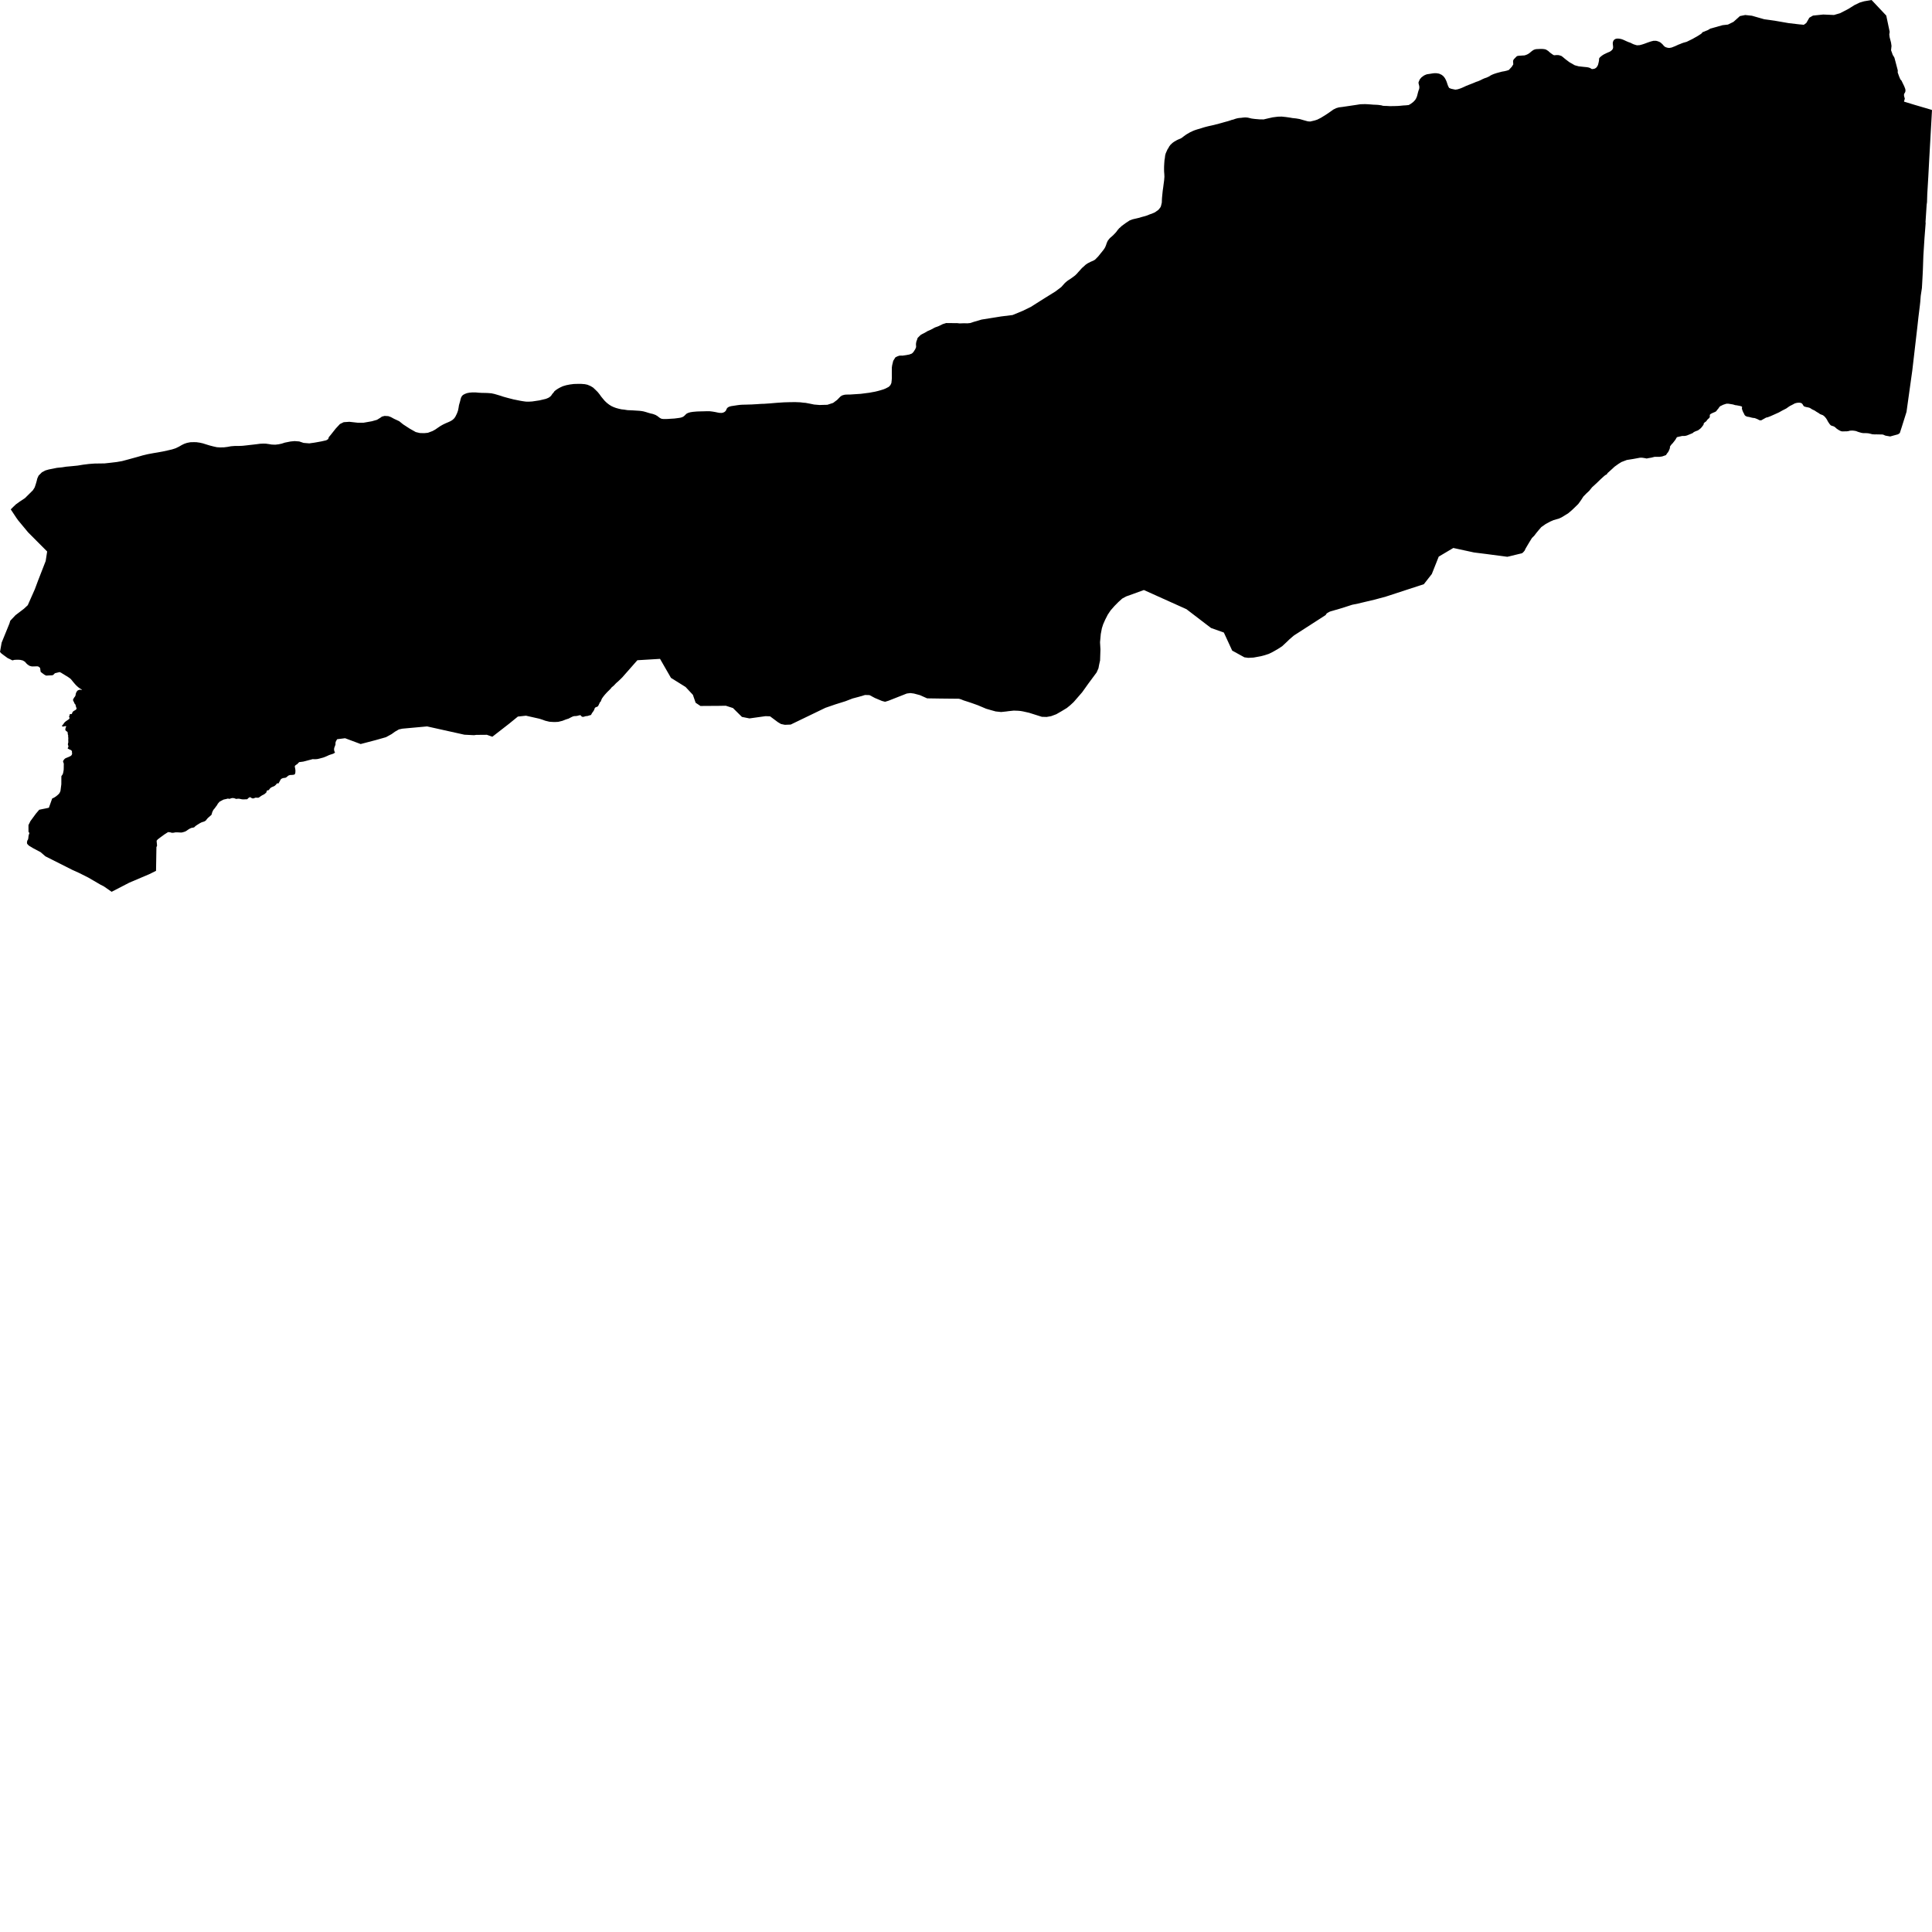 <svg xmlns="http://www.w3.org/2000/svg" width="256" height="256"><path d="M249.608,1.713 249.939,2.063 250.393,4.215 250.341,4.568 250.387,4.937 250.573,5.652 250.635,6.091 250.628,6.155 250.575,6.656 250.804,7.288 250.997,7.592 251.045,7.733 251.466,9.327 251.456,9.609 251.65,10.147 251.736,10.349 251.808,10.518 251.957,10.681 252.318,11.424 252.46,11.795 252.486,11.989 252.458,12.185 252.296,12.468 252.295,12.501 252.292,12.698 252.397,13.066 252.288,13.465 252.584,13.554 253.703,13.895 255.766,14.5 256,14.58 255.988,14.788 255.633,21.11 255.551,22.645 255.506,23.486 255.371,25.758 255.34,26.783 255.292,27.121 255.14,29.442 255.161,29.537 255.005,31.548 254.856,33.89 254.791,35.769 254.76,36.408 254.688,37.737 254.661,38.182 254.506,39.202 254.445,39.997 254.388,40.516 254.202,42.02 254.046,43.435 253.611,47.184 253.499,48.148 253.391,49.075 252.622,54.58 251.984,56.609 251.733,57.382 251.502,57.548 250.954,57.696 250.461,57.834 250.089,57.769 250.009,57.757 249.835,57.723 249.692,57.665 249.557,57.6 249.378,57.567 249.148,57.567 248.92,57.564 248.629,57.557 248.411,57.561 248.098,57.542 247.812,57.468 247.539,57.41 247.24,57.392 246.95,57.395 246.707,57.367 246.457,57.3 246.177,57.214 245.935,57.118 245.676,57.072 245.435,57.051 245.126,57.066 244.935,57.122 244.718,57.152 244.468,57.155 244.177,57.165 243.978,57.146 243.777,57.057 243.64,56.98 243.374,56.805 243.192,56.636 243.036,56.523 242.892,56.465 242.684,56.406 242.562,56.336 242.415,56.164 242.315,56.016 242.185,55.811 242.087,55.617 241.956,55.418 241.812,55.243 241.67,55.105 241.522,55.006 241.341,54.939 241.157,54.865 240.977,54.73 240.811,54.635 240.637,54.53 240.499,54.429 240.307,54.331 240.119,54.245 239.977,54.153 239.832,54.061 239.7,54.012 239.524,53.972 239.358,53.941 239.161,53.889 239.016,53.824 238.937,53.714 238.872,53.597 238.785,53.484 238.687,53.413 238.518,53.367 238.367,53.358 238.144,53.373 237.971,53.41 237.797,53.465 237.606,53.573 237.382,53.689 237.177,53.791 236.928,53.956 236.726,54.104 236.567,54.19 236.154,54.401 235.715,54.647 235.036,54.954 234.569,55.16 234.433,55.212 234.294,55.264 234.195,55.301 234.087,55.31 233.918,55.387 233.775,55.47 233.368,55.697 233.234,55.691 233.126,55.676 232.956,55.583 232.836,55.525 232.641,55.448 232.494,55.393 232.362,55.384 232.166,55.353 232.017,55.316 231.768,55.249 231.516,55.212 231.296,55.12 231.164,54.985 231.091,54.816 230.982,54.623 230.888,54.398 230.809,54.144 230.834,53.972 230.821,53.886 230.713,53.833 230.508,53.781 230.134,53.708 229.924,53.683 229.625,53.591 229.04,53.496 228.752,53.496 228.33,53.631 228.135,53.729 227.925,53.827 227.828,53.935 227.741,54.055 227.657,54.18 227.556,54.285 227.467,54.408 227.379,54.515 227.201,54.607 226.972,54.699 226.699,54.834 226.593,54.917 226.55,55.031 226.56,55.123 226.563,55.215 226.492,55.381 226.392,55.464 226.293,55.553 226.199,55.654 226.128,55.768 226.029,55.872 225.888,55.964 225.755,56.102 225.735,56.262 225.498,56.593 225.296,56.802 224.99,57.029 224.695,57.137 224.447,57.25 224.279,57.392 223.883,57.557 223.534,57.699 223.291,57.76 223.149,57.766 222.901,57.766 222.212,57.923 222.125,58.043 222.041,58.199 221.954,58.328 221.622,58.752 221.511,58.853 221.347,59.068 221.27,59.197 221.281,59.323 221.229,59.495 221.151,59.679 221.035,59.912 220.941,60.017 220.742,60.308 220.252,60.48 219.87,60.535 219.228,60.535 218.815,60.64 218.377,60.714 218.192,60.756 218.013,60.717 217.798,60.68 217.577,60.649 217.287,60.652 217.013,60.704 216.428,60.812 215.56,60.95 214.852,61.22 214.471,61.456 213.942,61.834 213.493,62.249 213.002,62.691 212.908,62.853 212.706,62.958 212.493,63.136 212.101,63.495 211.593,63.986 210.952,64.573 210.582,65.036 210.466,65.144 210.19,65.398 209.807,65.791 209.437,66.359 209.129,66.78 208.721,67.182 208.283,67.6 207.779,68.026 207.389,68.263 206.936,68.542 206.59,68.705 205.861,68.917 205.405,69.113 204.809,69.436 204.229,69.844 203.913,70.209 203.563,70.633 203.301,70.98 202.991,71.287 202.622,71.882 202.133,72.711 202.048,72.908 202.022,72.951 201.992,72.994 201.839,73.172 201.678,73.307 200.801,73.519 199.731,73.777 196.911,73.405 195.32,73.206 192.571,72.61 190.639,73.755 189.724,76.058 188.669,77.408 183.627,79.054 182.13,79.459 180.985,79.729 179.949,79.975 179.166,80.135 178.097,80.482 177.397,80.697 177.162,80.767 177.096,80.786 176.884,80.841 176.658,80.911 176.437,80.97 176.215,81.04 176.023,81.142 175.838,81.252 175.809,81.277 175.766,81.323 175.655,81.495 175.631,81.516 175.583,81.547 175.561,81.559 171.916,83.908 171.629,84.092 171.434,84.221 170.879,84.694 170.425,85.133 169.89,85.63 169.302,86.011 168.634,86.391 168.128,86.64 167.564,86.824 167.086,86.95 166.1,87.131 165.395,87.168 165.051,87.119 164.894,87.101 163.271,86.207 162.168,83.816 160.467,83.211 157.212,80.721 151.57,78.182 149.454,78.947 149.229,79.026 148.691,79.318 148.166,79.797 147.671,80.3 147.163,80.878 146.784,81.446 146.444,82.109 146.173,82.726 146.006,83.245 145.859,84.015 145.76,85.096 145.814,86.045 145.766,87.518 145.65,88.025 145.549,88.559 145.306,89.105 144.242,90.539 143.391,91.73 142.283,93.007 142.177,93.109 141.798,93.459 141.358,93.815 140.671,94.232 139.961,94.641 139.275,94.896 138.688,95 138.055,94.982 137.393,94.773 136.354,94.444 135.558,94.266 135.245,94.211 134.917,94.18 134.324,94.159 133.637,94.232 133.325,94.275 132.651,94.346 131.929,94.269 131.309,94.097 130.665,93.91 129.576,93.45 129.197,93.314 128.695,93.136 128.262,92.992 127.678,92.805 127.335,92.664 127.064,92.587 124.587,92.562 122.851,92.535 121.89,92.108 121.093,91.896 120.623,91.835 120.154,91.896 117.727,92.851 117.279,92.989 116.869,92.882 115.929,92.486 115.212,92.105 114.621,92.09 113.845,92.32 112.968,92.553 112.01,92.921 110.684,93.336 109.37,93.79 105.259,95.774 104.771,96.01 103.995,96.041 103.484,95.933 103.076,95.691 102.036,94.917 101.433,94.896 99.307,95.193 98.308,94.994 97.121,93.818 96.173,93.514 95.26,93.529 92.813,93.545 92.175,93.118 91.812,92.068 90.845,91.03 88.906,89.821 87.71,87.742 87.458,87.303 84.454,87.484 82.644,89.541 82.473,89.738 82.269,89.94 81.927,90.269 81.621,90.536 81.344,90.834 81.036,91.092 80.903,91.267 80.693,91.479 80.454,91.712 80.165,92.028 79.954,92.289 79.763,92.556 79.677,92.753 79.571,93.014 79.527,93.032 79.442,93.069 79.465,93.17 79.394,93.25 79.356,93.348 79.301,93.468 79.217,93.597 79.072,93.668 78.933,93.717 78.837,93.787 78.785,93.895 78.743,94.03 78.709,94.103 78.58,94.306 78.452,94.475 78.306,94.745 78.263,94.748 78.231,94.757 77.999,94.825 77.889,94.862 77.862,94.868 77.834,94.874 77.603,94.896 77.488,94.932 77.355,94.975 77.32,94.978 77.288,94.985 77.256,94.985 77.197,94.982 77.168,94.978 77.141,94.972 77.114,94.96 77.086,94.942 77.058,94.923 77.035,94.899 76.954,94.8 76.933,94.782 76.908,94.77 76.881,94.767 76.85,94.767 76.712,94.794 76.474,94.859 76.227,94.886 76.106,94.886 75.926,94.926 75.646,95.058 75.342,95.218 74.969,95.338 74.531,95.51 73.973,95.648 73.579,95.669 73.508,95.669 73.341,95.669 72.812,95.635 72.258,95.503 71.856,95.356 71.467,95.233 69.694,94.834 68.623,94.948 67.447,95.906 65.238,97.622 64.514,97.364 63.103,97.376 62.808,97.416 61.776,97.364 61.539,97.352 58.896,96.765 58.333,96.639 56.593,96.253 55.592,96.345 53.314,96.553 52.854,96.652 52.34,96.949 51.882,97.278 51.148,97.68 49.803,98.061 47.791,98.589 45.916,97.889 45.725,97.818 44.677,97.95 44.629,98.027 44.537,98.177 44.477,98.313 44.451,98.469 44.453,98.656 44.375,98.877 44.309,99.037 44.273,99.191 44.266,99.249 44.278,99.445 44.294,99.498 44.308,99.541 44.391,99.728 44.168,99.866 43.607,100.05 43.407,100.145 43.207,100.234 43.005,100.317 42.792,100.394 42.704,100.412 42.492,100.471 42.264,100.532 42.029,100.581 41.779,100.6 41.525,100.6 41.474,100.578 40.176,100.919 39.635,100.987 39.383,101.251 39.206,101.361 39.086,101.472 39.057,101.576 39.081,101.677 39.108,101.822 39.126,101.932 39.146,102.079 39.139,102.316 39.127,102.423 39.082,102.555 39.02,102.623 38.964,102.644 38.938,102.654 38.719,102.681 38.419,102.697 38.231,102.761 38.07,102.887 37.968,102.979 37.827,103.056 37.695,103.074 37.499,103.102 37.336,103.166 37.229,103.24 37.14,103.378 37.073,103.507 37.013,103.615 36.93,103.75 36.888,103.832 36.774,103.786 36.726,103.783 36.591,103.943 36.514,104.026 36.396,104.127 36.295,104.186 36.1,104.262 35.959,104.33 35.855,104.4 35.75,104.508 35.673,104.609 35.649,104.655 35.617,104.686 35.595,104.698 35.568,104.707 35.455,104.726 35.432,104.732 35.392,104.754 35.347,104.793 35.331,104.818 35.32,104.91 35.295,104.987 35.27,105.024 35.204,105.085 35.03,105.232 34.938,105.282 34.718,105.392 34.51,105.53 34.322,105.665 34.293,105.678 34.265,105.69 34.234,105.699 34.204,105.705 34.171,105.705 34.136,105.705 33.887,105.693 33.857,105.696 33.826,105.702 33.673,105.764 33.649,105.773 33.518,105.8 33.456,105.788 33.36,105.754 33.196,105.665 33.122,105.61 33.068,105.656 33.038,105.675 32.973,105.702 32.945,105.718 32.824,105.831 32.797,105.868 32.778,105.883 32.754,105.899 32.729,105.908 32.702,105.908 32.577,105.908 32.309,105.923 32.061,105.914 32.031,105.908 31.952,105.889 31.691,105.837 31.652,105.837 31.49,105.837 31.338,105.859 31.302,105.859 31.264,105.853 31.048,105.773 31.012,105.764 30.974,105.757 30.79,105.745 30.755,105.748 30.666,105.767 30.439,105.843 30.408,105.853 30.377,105.853 30.349,105.846 30.297,105.828 30.271,105.825 30.245,105.822 30.173,105.822 30.133,105.828 30.098,105.837 30.067,105.85 30.043,105.856 29.623,105.948 29.115,106.212 28.957,106.384 28.84,106.522 28.817,106.58 28.799,106.629 28.722,106.737 28.59,106.909 28.482,107.065 28.267,107.32 28.123,107.615 28.027,107.959 27.873,108.103 27.707,108.247 27.535,108.395 27.4,108.554 27.29,108.702 27.256,108.735 27.176,108.788 27.045,108.861 27.003,108.874 26.921,108.895 26.707,108.966 26.491,109.076 26.29,109.202 26.089,109.325 25.868,109.478 25.81,109.555 25.77,109.592 25.746,109.607 25.719,109.623 25.689,109.638 25.658,109.65 25.415,109.693 25.35,109.706 25.132,109.804 24.929,109.93 24.739,110.065 24.528,110.184 24.303,110.255 24.062,110.316 23.79,110.307 23.525,110.289 23.248,110.289 23.014,110.341 22.774,110.347 22.745,110.344 22.574,110.289 22.326,110.258 22.293,110.261 22.263,110.267 22.24,110.277 22.213,110.292 22.113,110.359 21.927,110.476 21.742,110.596 21.563,110.731 21.312,110.912 20.909,111.216 20.752,111.4 20.771,111.652 20.808,112.008 20.794,112.143 20.728,112.217 20.675,115.388 19.78,115.833 17.134,116.957 14.793,118.167 13.749,117.442 13.343,117.239 11.693,116.279 10.483,115.671 9.554,115.25 6.02,113.469 5.384,112.917 4.397,112.395 3.832,112.054 3.713,111.934 3.616,111.83 3.599,111.799 3.587,111.766 3.578,111.729 3.578,111.548 3.629,111.363 3.706,111.25 3.752,111.062 3.768,110.869 3.799,110.682 3.854,110.501 3.878,110.448 3.889,110.415 3.886,110.381 3.87,110.35 3.796,110.234 3.776,110.218 3.771,109.331 4.029,108.806 4.766,107.802 5.197,107.296 6.477,107.031 6.833,106.034 6.918,105.797 7.001,105.767 7.185,105.678 7.434,105.515 7.631,105.352 7.814,105.183 7.943,104.975 8.015,104.784 8.126,103.922 8.132,102.856 8.167,102.795 8.192,102.761 8.299,102.614 8.359,102.442 8.397,102.258 8.437,102.018 8.447,101.733 8.447,101.505 8.453,101.33 8.449,101.168 8.405,101.048 8.361,100.95 8.361,100.87 8.402,100.759 8.519,100.609 8.622,100.505 8.826,100.409 9.024,100.333 9.196,100.256 9.369,100.167 9.495,100.053 9.523,99.961 9.565,99.891 9.542,99.802 9.538,99.694 9.536,99.59 9.519,99.513 9.463,99.442 9.384,99.381 9.307,99.347 9.177,99.292 9.07,99.237 8.978,99.184 8.974,99.117 9.031,99.031 9.069,98.933 9.05,98.81 8.995,98.669 9.009,98.527 9.052,98.368 9.043,98.012 9.048,97.874 9.055,97.763 9.024,97.649 9.041,97.49 8.973,97.241 8.977,97.091 8.923,96.965 8.77,96.87 8.665,96.75 8.657,96.606 8.7,96.428 8.764,96.292 8.754,96.213 8.605,96.216 8.456,96.262 8.291,96.271 8.212,96.21 8.232,96.133 8.357,96.001 8.452,95.863 8.544,95.734 8.694,95.599 8.846,95.491 9.09,95.328 9.205,95.212 9.209,95.107 9.151,94.957 9.176,94.868 9.229,94.785 9.237,94.711 9.252,94.628 9.318,94.61 9.394,94.625 9.47,94.628 9.535,94.561 9.573,94.453 9.625,94.346 9.725,94.239 9.853,94.162 10.007,94.073 10.114,93.981 10.148,93.849 10.1,93.735 10.061,93.621 10.036,93.517 10.008,93.394 9.957,93.308 9.9,93.256 9.845,93.152 9.811,93.057 9.735,92.915 9.666,92.753 9.726,92.602 9.826,92.43 9.95,92.277 10.015,92.114 10.034,91.964 10.076,91.816 10.164,91.644 10.259,91.518 10.35,91.466 10.516,91.402 10.631,91.386 10.774,91.42 10.886,91.39 10.841,91.374 10.629,91.248 10.415,91.101 10.246,90.954 10.084,90.803 9.945,90.653 9.794,90.478 9.645,90.3 9.515,90.134 9.37,89.965 9.209,89.839 9.038,89.722 8.854,89.603 8.67,89.495 8.477,89.373 8.288,89.262 8.099,89.142 7.903,89.053 7.273,89.207 7.114,89.376 6.964,89.474 6.117,89.52 5.895,89.409 5.727,89.287 5.543,89.151 5.386,89.023 5.329,88.62 5.33,88.587 5.326,88.556 5.316,88.525 5.3,88.498 5.281,88.47 5.105,88.332 5.063,88.316 5.016,88.304 4.969,88.298 4.919,88.292 4.869,88.292 4.589,88.301 4.338,88.307 4.194,88.304 4.07,88.267 3.947,88.234 3.851,88.187 3.828,88.178 3.638,88.04 3.474,87.884 3.33,87.712 3.303,87.687 3.043,87.527 2.973,87.506 2.7,87.441 2.438,87.42 2.181,87.423 1.914,87.435 1.648,87.506 1.25,87.309 1.015,87.199 0.53,86.846 0.18,86.582 0,86.385 0.018,86.281 0.217,85.154 1.246,82.628 1.362,82.247 2.048,81.519 3.168,80.666 3.68,80.19 4.613,78.084 5.03,76.966 6.05,74.345 6.056,74.317 6.248,73.074 3.723,70.538 2.404,68.947 2.165,68.613 1.425,67.495 1.792,67.13 2.112,66.826 2.597,66.476 3.308,66.003 4.354,64.969 4.596,64.585 4.738,64.158 4.854,63.765 4.942,63.403 5.115,63.019 5.56,62.577 5.874,62.411 6.03,62.331 6.469,62.206 7.542,61.991 8.244,61.92 8.46,61.886 8.746,61.84 9.483,61.773 10.285,61.693 10.342,61.684 10.972,61.579 11.782,61.478 12.52,61.423 13.239,61.413 13.858,61.404 14.643,61.318 15.467,61.22 15.788,61.165 16.187,61.094 16.944,60.892 17.57,60.72 18.228,60.539 18.901,60.345 19.578,60.182 20.285,60.05 20.928,59.943 21.565,59.826 22.202,59.688 22.807,59.547 23.309,59.381 23.725,59.178 24.066,58.979 24.407,58.81 24.777,58.684 25.226,58.598 25.703,58.586 26.052,58.595 26.235,58.623 26.476,58.657 26.887,58.749 27.32,58.887 27.791,59.031 28.172,59.129 28.268,59.154 28.742,59.258 29.146,59.283 29.68,59.274 30.15,59.215 30.599,59.132 31.12,59.093 31.604,59.093 32.134,59.071 32.652,59.016 33.155,58.957 33.597,58.908 34.005,58.859 34.472,58.798 34.776,58.786 34.88,58.779 35.24,58.789 35.628,58.844 36.003,58.905 36.472,58.924 36.922,58.871 37.336,58.782 37.741,58.65 38.51,58.497 38.547,58.494 39.047,58.448 39.648,58.494 40.228,58.687 40.979,58.749 41.687,58.65 42.587,58.488 43.231,58.34 43.487,58.181 43.572,57.923 43.828,57.616 44.49,56.781 44.778,56.471 45.045,56.185 45.537,55.943 46.288,55.89 47.426,56.016 48.155,56.016 48.854,55.894 49.271,55.82 49.957,55.626 50.427,55.335 50.598,55.206 50.962,55.111 51.109,55.12 51.457,55.141 51.8,55.267 52.209,55.491 52.897,55.811 53.414,56.228 54.296,56.802 55.091,57.25 55.629,57.379 56.209,57.395 56.702,57.346 57.316,57.115 57.676,56.916 58.009,56.686 58.149,56.59 58.375,56.44 58.69,56.262 59.073,56.078 59.397,55.943 59.677,55.814 59.923,55.669 60.143,55.479 60.313,55.261 60.449,54.997 60.575,54.721 60.688,54.405 60.761,54.045 60.818,53.683 60.895,53.416 60.974,53.137 61.03,52.891 61.101,52.67 61.22,52.458 61.37,52.32 61.482,52.262 61.607,52.194 61.879,52.093 62.206,52.028 62.549,52.001 62.633,51.995 63.024,51.998 63.455,52.038 63.916,52.062 64.315,52.065 64.676,52.08 65.124,52.117 65.407,52.179 65.499,52.197 65.893,52.311 66.342,52.446 66.684,52.562 67.194,52.704 67.532,52.793 67.669,52.827 68.05,52.925 68.483,53.011 68.904,53.097 69.249,53.155 69.437,53.183 69.685,53.216 70.067,53.223 70.526,53.195 71.002,53.124 71.476,53.054 72.344,52.848 72.582,52.747 72.678,52.707 72.918,52.544 73.066,52.381 73.183,52.197 73.358,52.004 73.457,51.85 73.675,51.672 73.941,51.497 74.219,51.344 74.573,51.178 75.039,51.04 75.51,50.948 76.039,50.88 76.493,50.868 76.999,50.865 77.253,50.886 77.491,50.905 77.837,50.978 78.247,51.15 78.59,51.356 78.914,51.663 79.188,51.933 79.433,52.234 79.649,52.538 79.882,52.823 80.129,53.115 80.41,53.382 80.717,53.619 81.019,53.809 81.325,53.947 81.623,54.058 81.991,54.159 82.335,54.236 82.751,54.282 82.862,54.303 83.169,54.349 83.514,54.362 83.896,54.38 84.207,54.401 84.467,54.417 84.747,54.435 84.992,54.463 85.269,54.512 85.576,54.595 85.682,54.629 85.895,54.696 86.186,54.779 86.511,54.853 86.86,54.982 87.114,55.132 87.282,55.264 87.454,55.393 87.662,55.491 87.937,55.525 88.22,55.522 88.523,55.513 88.754,55.494 89.052,55.476 89.359,55.458 90.019,55.372 90.222,55.332 90.42,55.267 90.601,55.166 90.722,55.058 90.842,54.936 90.977,54.813 91.178,54.712 91.458,54.629 91.55,54.613 91.825,54.57 92.365,54.524 92.86,54.509 93.272,54.5 93.709,54.487 94.067,54.494 94.397,54.533 94.783,54.598 95.036,54.653 95.328,54.705 95.605,54.715 95.804,54.681 96.009,54.583 96.15,54.457 96.241,54.294 96.293,54.156 96.408,54.015 96.579,53.907 96.864,53.818 97.115,53.781 97.695,53.692 98.06,53.646 98.389,53.625 98.822,53.616 99.237,53.603 99.601,53.594 99.898,53.576 100.346,53.551 100.727,53.523 101.075,53.508 101.247,53.505 102.039,53.45 102.905,53.376 103.875,53.312 104.652,53.29 105.358,53.281 106.058,53.309 106.493,53.364 106.737,53.379 107.369,53.499 107.873,53.603 108.597,53.665 109.101,53.649 109.63,53.637 110.399,53.385 110.678,53.173 110.912,53.002 111.16,52.75 111.35,52.553 111.564,52.406 111.868,52.314 112.109,52.283 112.596,52.28 114.052,52.185 114.502,52.127 114.803,52.087 115.183,52.041 115.509,51.979 115.948,51.899 116.333,51.807 116.681,51.709 117.077,51.589 117.378,51.463 117.477,51.411 117.776,51.252 117.987,51.027 118.114,50.745 118.151,50.407 118.175,50.122 118.17,49.496 118.171,49.216 118.174,48.964 118.174,48.703 118.211,48.421 118.356,47.816 118.639,47.356 118.896,47.224 119.18,47.125 119.374,47.119 119.599,47.122 120.078,47.052 120.489,46.975 120.823,46.849 121.021,46.662 121.102,46.539 121.259,46.297 121.318,46.168 121.39,45.986 121.37,45.578 121.418,45.268 121.523,44.992 121.589,44.777 121.97,44.399 122.169,44.279 122.56,44.08 122.91,43.871 123.337,43.687 123.88,43.395 124.4,43.202 124.918,42.947 125.367,42.806 125.927,42.809 126.571,42.821 126.799,42.815 127.166,42.852 127.597,42.837 127.739,42.833 127.984,42.837 128.169,42.843 128.534,42.809 129.088,42.631 130.068,42.345 131.082,42.183 132.524,41.952 132.674,41.928 134.17,41.744 135.504,41.194 136.607,40.657 137.278,40.23 138.463,39.481 139.829,38.634 140.618,38.041 141.113,37.488 141.379,37.258 141.559,37.129 141.632,37.083 141.9,36.908 142.185,36.703 142.464,36.491 142.706,36.254 142.871,36.061 143.092,35.821 143.359,35.521 143.577,35.33 143.711,35.207 143.865,35.066 144.144,34.879 144.533,34.682 144.885,34.532 145.1,34.403 145.325,34.176 145.481,34.019 145.562,33.927 145.716,33.734 145.892,33.513 146.146,33.2 146.327,32.954 146.451,32.736 146.557,32.481 146.631,32.248 146.721,32.036 146.803,31.87 146.875,31.79 146.955,31.677 147.101,31.517 147.244,31.398 147.502,31.167 147.718,30.943 147.896,30.75 148.107,30.464 148.307,30.234 148.445,30.126 148.598,29.97 148.96,29.7 149.147,29.562 149.441,29.371 149.686,29.209 150.055,29.067 150.248,29.021 150.632,28.932 150.982,28.849 151.251,28.763 151.478,28.702 151.617,28.668 151.913,28.579 152.237,28.453 152.378,28.392 152.528,28.349 152.797,28.241 153.034,28.134 153.491,27.809 153.719,27.532 153.808,27.382 153.849,27.25 153.876,27.13 153.947,26.835 153.954,26.565 153.973,26.209 154.01,25.831 154.059,25.34 154.074,25.217 154.127,24.855 154.189,24.37 154.254,23.888 154.29,23.434 154.286,23.286 154.277,23.081 154.25,22.74 154.244,22.427 154.247,22.043 154.272,21.61 154.306,21.174 154.334,21.048 154.36,20.855 154.389,20.594 154.465,20.318 154.591,20.032 154.714,19.765 154.828,19.605 154.915,19.424 155.103,19.176 155.372,18.927 155.594,18.77 155.912,18.586 156.04,18.522 156.129,18.482 156.475,18.337 156.697,18.187 156.84,18.073 157.085,17.895 157.238,17.791 157.298,17.754 157.326,17.739 157.709,17.518 158.022,17.373 158.284,17.263 158.647,17.143 158.936,17.063 159.061,17.023 159.084,17.017 159.408,16.913 159.658,16.839 160.097,16.726 160.586,16.618 160.883,16.551 161.09,16.495 161.515,16.385 161.843,16.296 162.151,16.207 162.488,16.115 162.709,16.056 162.793,16.029 162.95,15.98 163.232,15.881 163.421,15.842 163.674,15.749 163.905,15.685 164.144,15.639 164.277,15.627 164.476,15.611 164.668,15.584 164.833,15.571 164.862,15.568 164.885,15.568 165.005,15.559 165.266,15.577 165.341,15.59 165.372,15.593 165.842,15.706 166.268,15.762 166.888,15.814 167.438,15.823 168.037,15.682 168.644,15.547 169.328,15.461 169.837,15.449 170.394,15.507 170.931,15.584 171.256,15.642 171.749,15.694 172.212,15.774 172.775,15.937 173.288,16.078 173.614,16.102 174.197,15.964 174.547,15.851 175.028,15.608 175.686,15.203 176.128,14.905 176.687,14.509 177.051,14.331 177.406,14.227 177.869,14.171 179.87,13.874 179.918,13.864 180.241,13.815 180.582,13.803 180.905,13.797 181.271,13.815 181.635,13.84 181.942,13.867 182.291,13.88 182.602,13.898 182.774,13.92 183.053,13.96 183.243,14.018 183.471,14.033 183.755,14.039 183.969,14.052 184.177,14.064 184.532,14.058 184.857,14.052 185.247,14.039 185.578,14.012 185.944,13.975 186.294,13.956 186.663,13.917 186.929,13.763 187.267,13.511 187.524,13.235 187.648,13.026 187.756,12.771 187.836,12.468 187.876,12.302 187.949,12.047 187.99,11.924 188.044,11.798 188.07,11.614 188.061,11.43 188.009,11.212 187.965,11.043 187.968,10.88 188.132,10.512 188.349,10.254 188.659,10.024 188.813,9.944 188.958,9.883 189.105,9.836 189.45,9.787 189.806,9.729 190.039,9.701 190.321,9.698 190.628,9.747 190.754,9.784 191.044,9.926 191.262,10.104 191.454,10.349 191.598,10.622 191.703,10.877 191.778,11.111 191.878,11.39 192.014,11.648 192.272,11.758 192.629,11.835 192.834,11.878 193.128,11.838 193.449,11.74 193.705,11.642 194.039,11.491 194.285,11.375 194.563,11.264 194.773,11.184 195.049,11.077 195.359,10.951 195.582,10.853 195.879,10.754 196.132,10.644 196.469,10.475 196.728,10.365 196.989,10.279 197.034,10.257 197.323,10.125 197.495,10.008 197.713,9.898 197.952,9.8 198.338,9.674 199.002,9.496 199.324,9.44 199.638,9.367 199.924,9.275 200.308,8.86 200.515,8.535 200.507,8.357 200.489,8.114 200.53,7.942 200.645,7.795 200.839,7.598 200.953,7.479 201.075,7.414 201.243,7.39 201.442,7.377 201.735,7.356 201.99,7.344 202.216,7.276 202.46,7.166 202.705,7 202.818,6.901 202.951,6.791 203.038,6.73 203.125,6.665 203.203,6.619 203.358,6.555 203.536,6.512 203.724,6.502 204.04,6.487 204.067,6.487 204.226,6.484 204.365,6.487 204.579,6.505 204.765,6.539 204.914,6.604 205.158,6.763 205.355,6.944 205.538,7.083 205.804,7.27 205.933,7.322 206.276,7.294 206.551,7.307 206.893,7.414 207.115,7.58 207.343,7.776 207.578,7.958 207.955,8.243 208.665,8.648 209.18,8.787 209.896,8.866 210.179,8.891 210.452,8.931 210.691,9.008 210.902,9.14 210.984,9.152 211.156,9.133 211.314,9.09 211.406,9.038 211.431,9.023 211.54,8.937 211.619,8.826 211.696,8.707 211.76,8.544 211.803,8.366 211.841,8.212 211.87,8.047 211.891,7.905 211.876,7.792 211.944,7.66 212.073,7.528 212.3,7.347 212.496,7.221 212.684,7.129 212.894,7.024 213.123,6.926 213.296,6.855 213.443,6.76 213.592,6.631 213.683,6.518 213.738,6.361 213.748,6.26 213.733,6.066 213.705,5.83 213.698,5.701 213.726,5.56 213.77,5.431 213.84,5.317 213.958,5.213 214.106,5.142 214.259,5.115 214.304,5.115 214.432,5.112 214.627,5.136 214.82,5.173 215.045,5.25 215.269,5.348 215.449,5.434 215.775,5.575 216.03,5.661 216.269,5.781 216.458,5.867 216.711,5.95 216.909,6.002 217.243,5.984 217.431,5.941 217.692,5.864 217.93,5.784 218.214,5.677 218.477,5.584 218.752,5.492 219.086,5.409 219.45,5.409 219.621,5.452 219.858,5.538 220.043,5.646 220.287,5.864 220.431,6.033 220.558,6.159 220.694,6.245 220.899,6.312 221.021,6.334 221.179,6.355 221.494,6.3 221.727,6.208 221.95,6.122 222.417,5.907 222.632,5.83 222.823,5.747 223.054,5.664 223.491,5.541 224.273,5.158 224.552,4.998 224.945,4.777 225.421,4.473 225.619,4.252 225.665,4.243 226.152,4.046 226.286,3.994 226.62,3.792 228.247,3.337 228.96,3.257 229.541,2.972 229.692,2.898 229.809,2.794 230.294,2.361 230.548,2.131 231.254,1.989 232.137,2.085 232.268,2.121 232.416,2.164 233.767,2.551 235.148,2.742 237.006,3.064 238.425,3.23 238.606,3.245 239.015,3.285 239.18,3.165 239.345,3.045 239.455,2.855 239.746,2.346 240.227,2.066 241.585,1.925 241.802,1.934 243.007,1.986 243.822,1.75 244.71,1.292 244.908,1.188 245.728,0.675 246.412,0.344 246.998,0.172 247.993,0 248.27,0.292 249.394,1.486 249.608,1.713Z"/></svg>